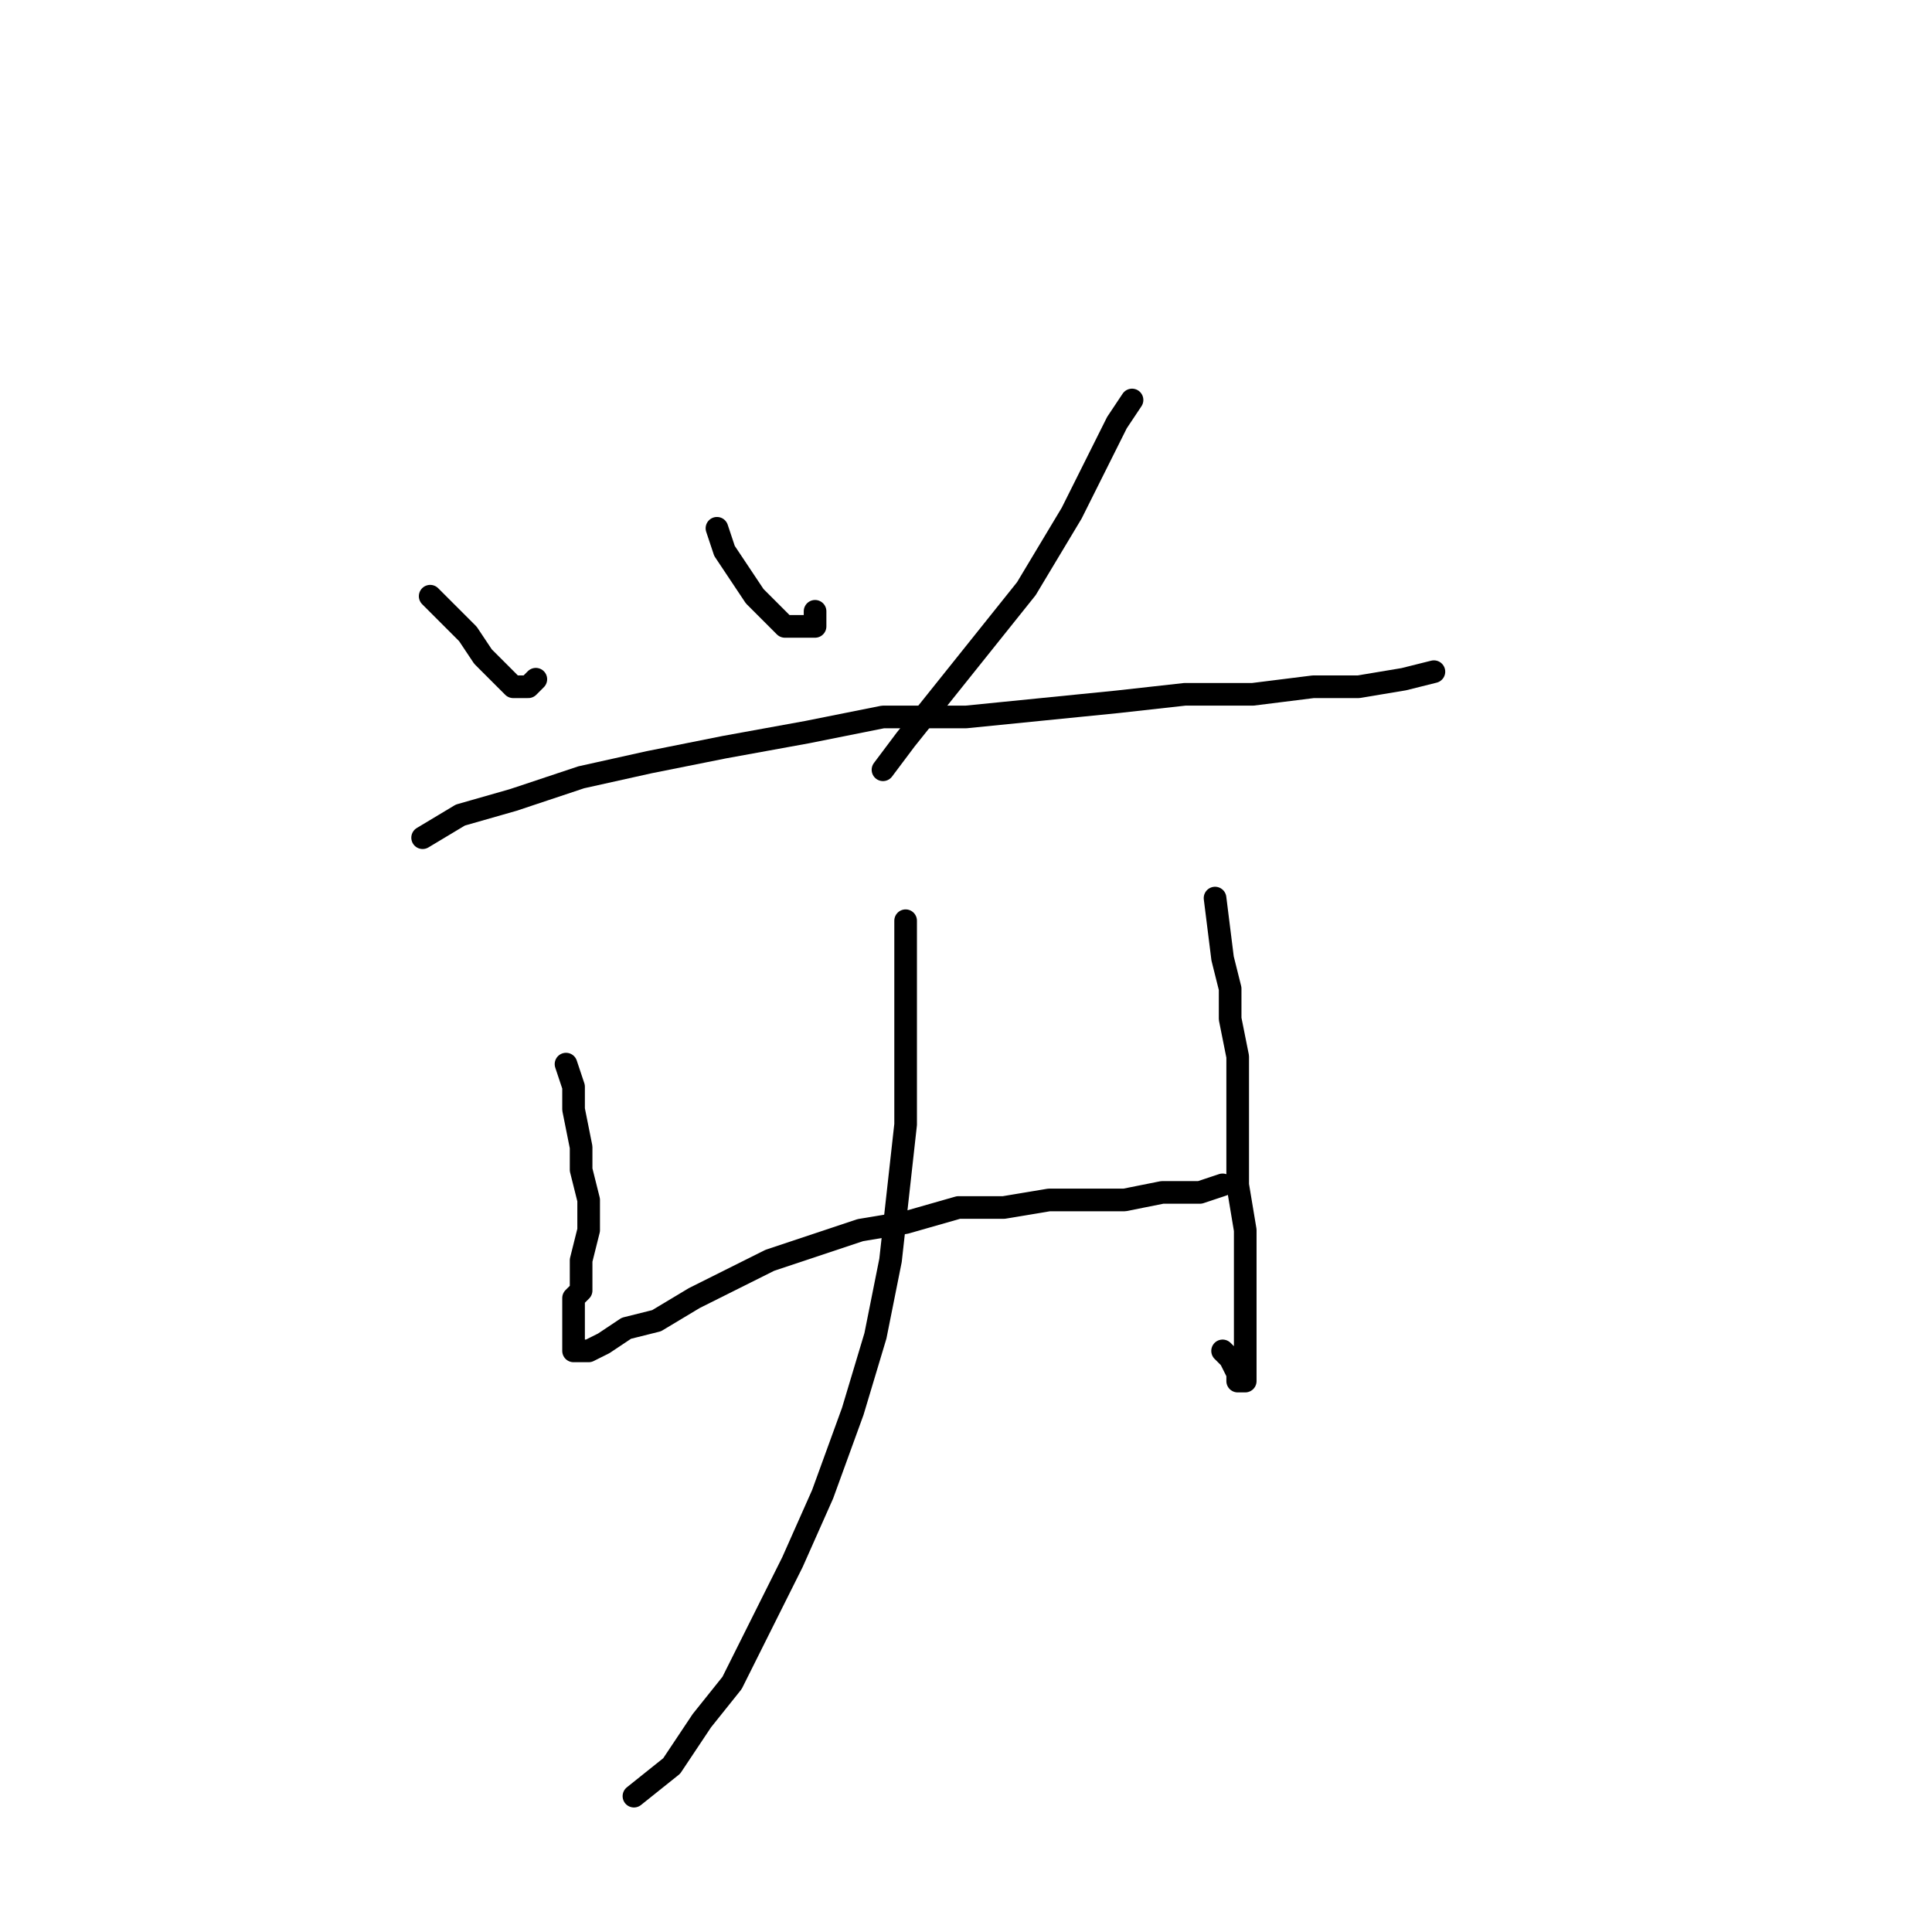 <?xml version="1.0" standalone="no"?>
    <svg width="256" height="256" xmlns="http://www.w3.org/2000/svg" version="1.1">
    <polyline stroke="black" stroke-width="3" stroke-linecap="round" fill="transparent" stroke-linejoin="round" points="57 79 60 82 62 84 64 87 65 88 67 90 68 91 69 91 70 91 71 90 71 90 " />
        <polyline stroke="black" stroke-width="3" stroke-linecap="round" fill="transparent" stroke-linejoin="round" points="95 70 96 73 98 76 100 79 101 80 103 82 104 83 105 83 106 83 107 83 108 83 108 81 108 81 " />
        <polyline stroke="black" stroke-width="3" stroke-linecap="round" fill="transparent" stroke-linejoin="round" points="150 53 148 56 146 60 144 64 142 68 139 73 136 78 132 83 128 88 124 93 120 98 117 102 117 102 " />
        <polyline stroke="black" stroke-width="3" stroke-linecap="round" fill="transparent" stroke-linejoin="round" points="56 111 61 108 68 106 77 103 86 101 96 99 107 97 117 95 128 95 138 94 148 93 157 92 166 92 174 91 180 91 186 90 190 89 190 89 " />
        <polyline stroke="black" stroke-width="3" stroke-linecap="round" fill="transparent" stroke-linejoin="round" points="75 141 76 144 76 147 77 152 77 155 78 159 78 163 77 167 77 170 77 171 76 172 76 173 76 175 76 177 76 179 76 179 76 179 78 179 80 178 83 176 87 175 92 172 96 170 102 167 108 165 114 163 120 162 127 160 133 160 139 159 144 159 149 159 154 158 159 158 162 157 162 157 " />
        <polyline stroke="black" stroke-width="3" stroke-linecap="round" fill="transparent" stroke-linejoin="round" points="161 119 162 127 163 131 163 135 164 140 164 146 164 151 164 157 165 163 165 168 165 174 165 178 165 181 165 183 164 183 164 183 164 182 163 180 162 179 162 179 " />
        <polyline stroke="black" stroke-width="3" stroke-linecap="round" fill="transparent" stroke-linejoin="round" points="120 122 120 127 120 133 120 141 120 149 119 158 118 167 116 177 113 187 109 198 105 207 101 215 97 223 93 228 89 234 84 238 84 238 " />
        </svg>